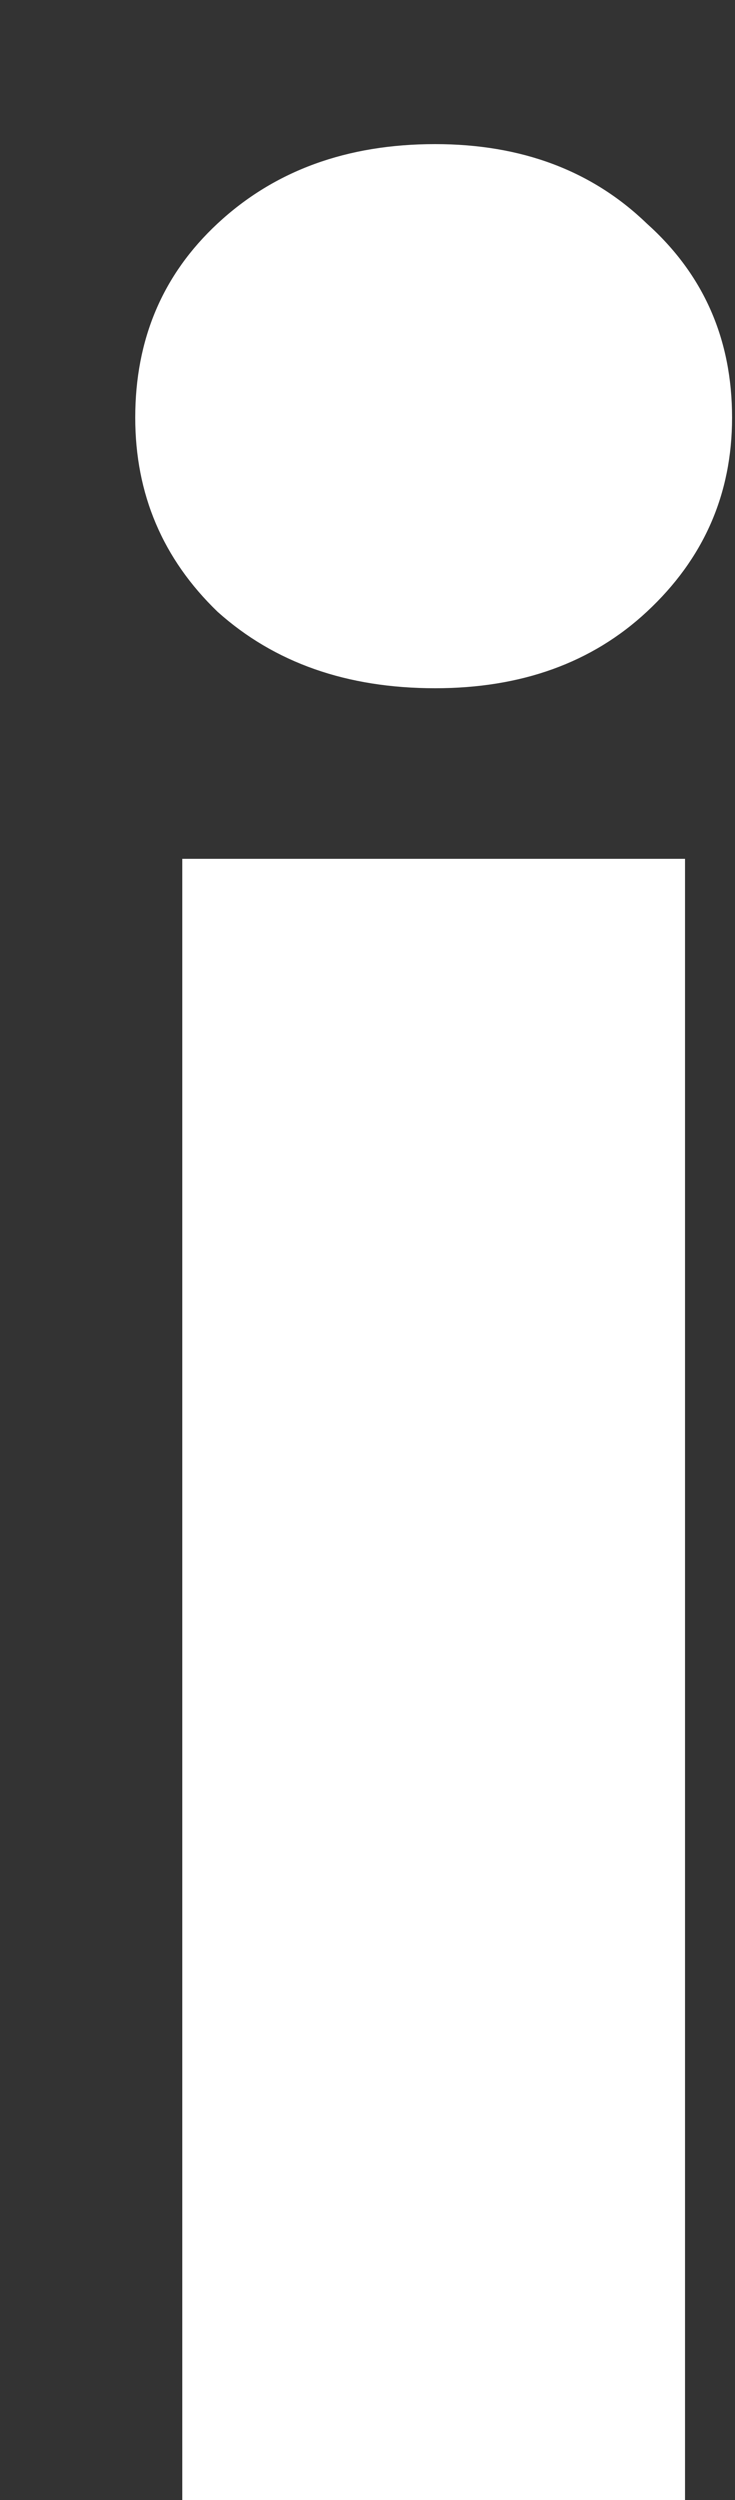 <svg width="5" height="17" viewBox="0 0 5 17" fill="none" xmlns="http://www.w3.org/2000/svg">
<rect x="0" y="0" width="5" height="17" fill="#333333" stroke="none"/>
<path d="M2.96 4.68C2.36 4.68 1.867 4.507 1.48 4.16C1.107 3.8 0.92 3.36 0.92 2.84C0.92 2.307 1.107 1.867 1.48 1.52C1.867 1.16 2.36 0.98 2.96 0.98C3.547 0.98 4.027 1.16 4.4 1.52C4.787 1.867 4.98 2.307 4.98 2.84C4.98 3.36 4.787 3.8 4.4 4.16C4.027 4.507 3.547 4.68 2.96 4.68ZM4.66 5.84V17H1.24V5.84H4.66Z" fill="white"/>
</svg>

